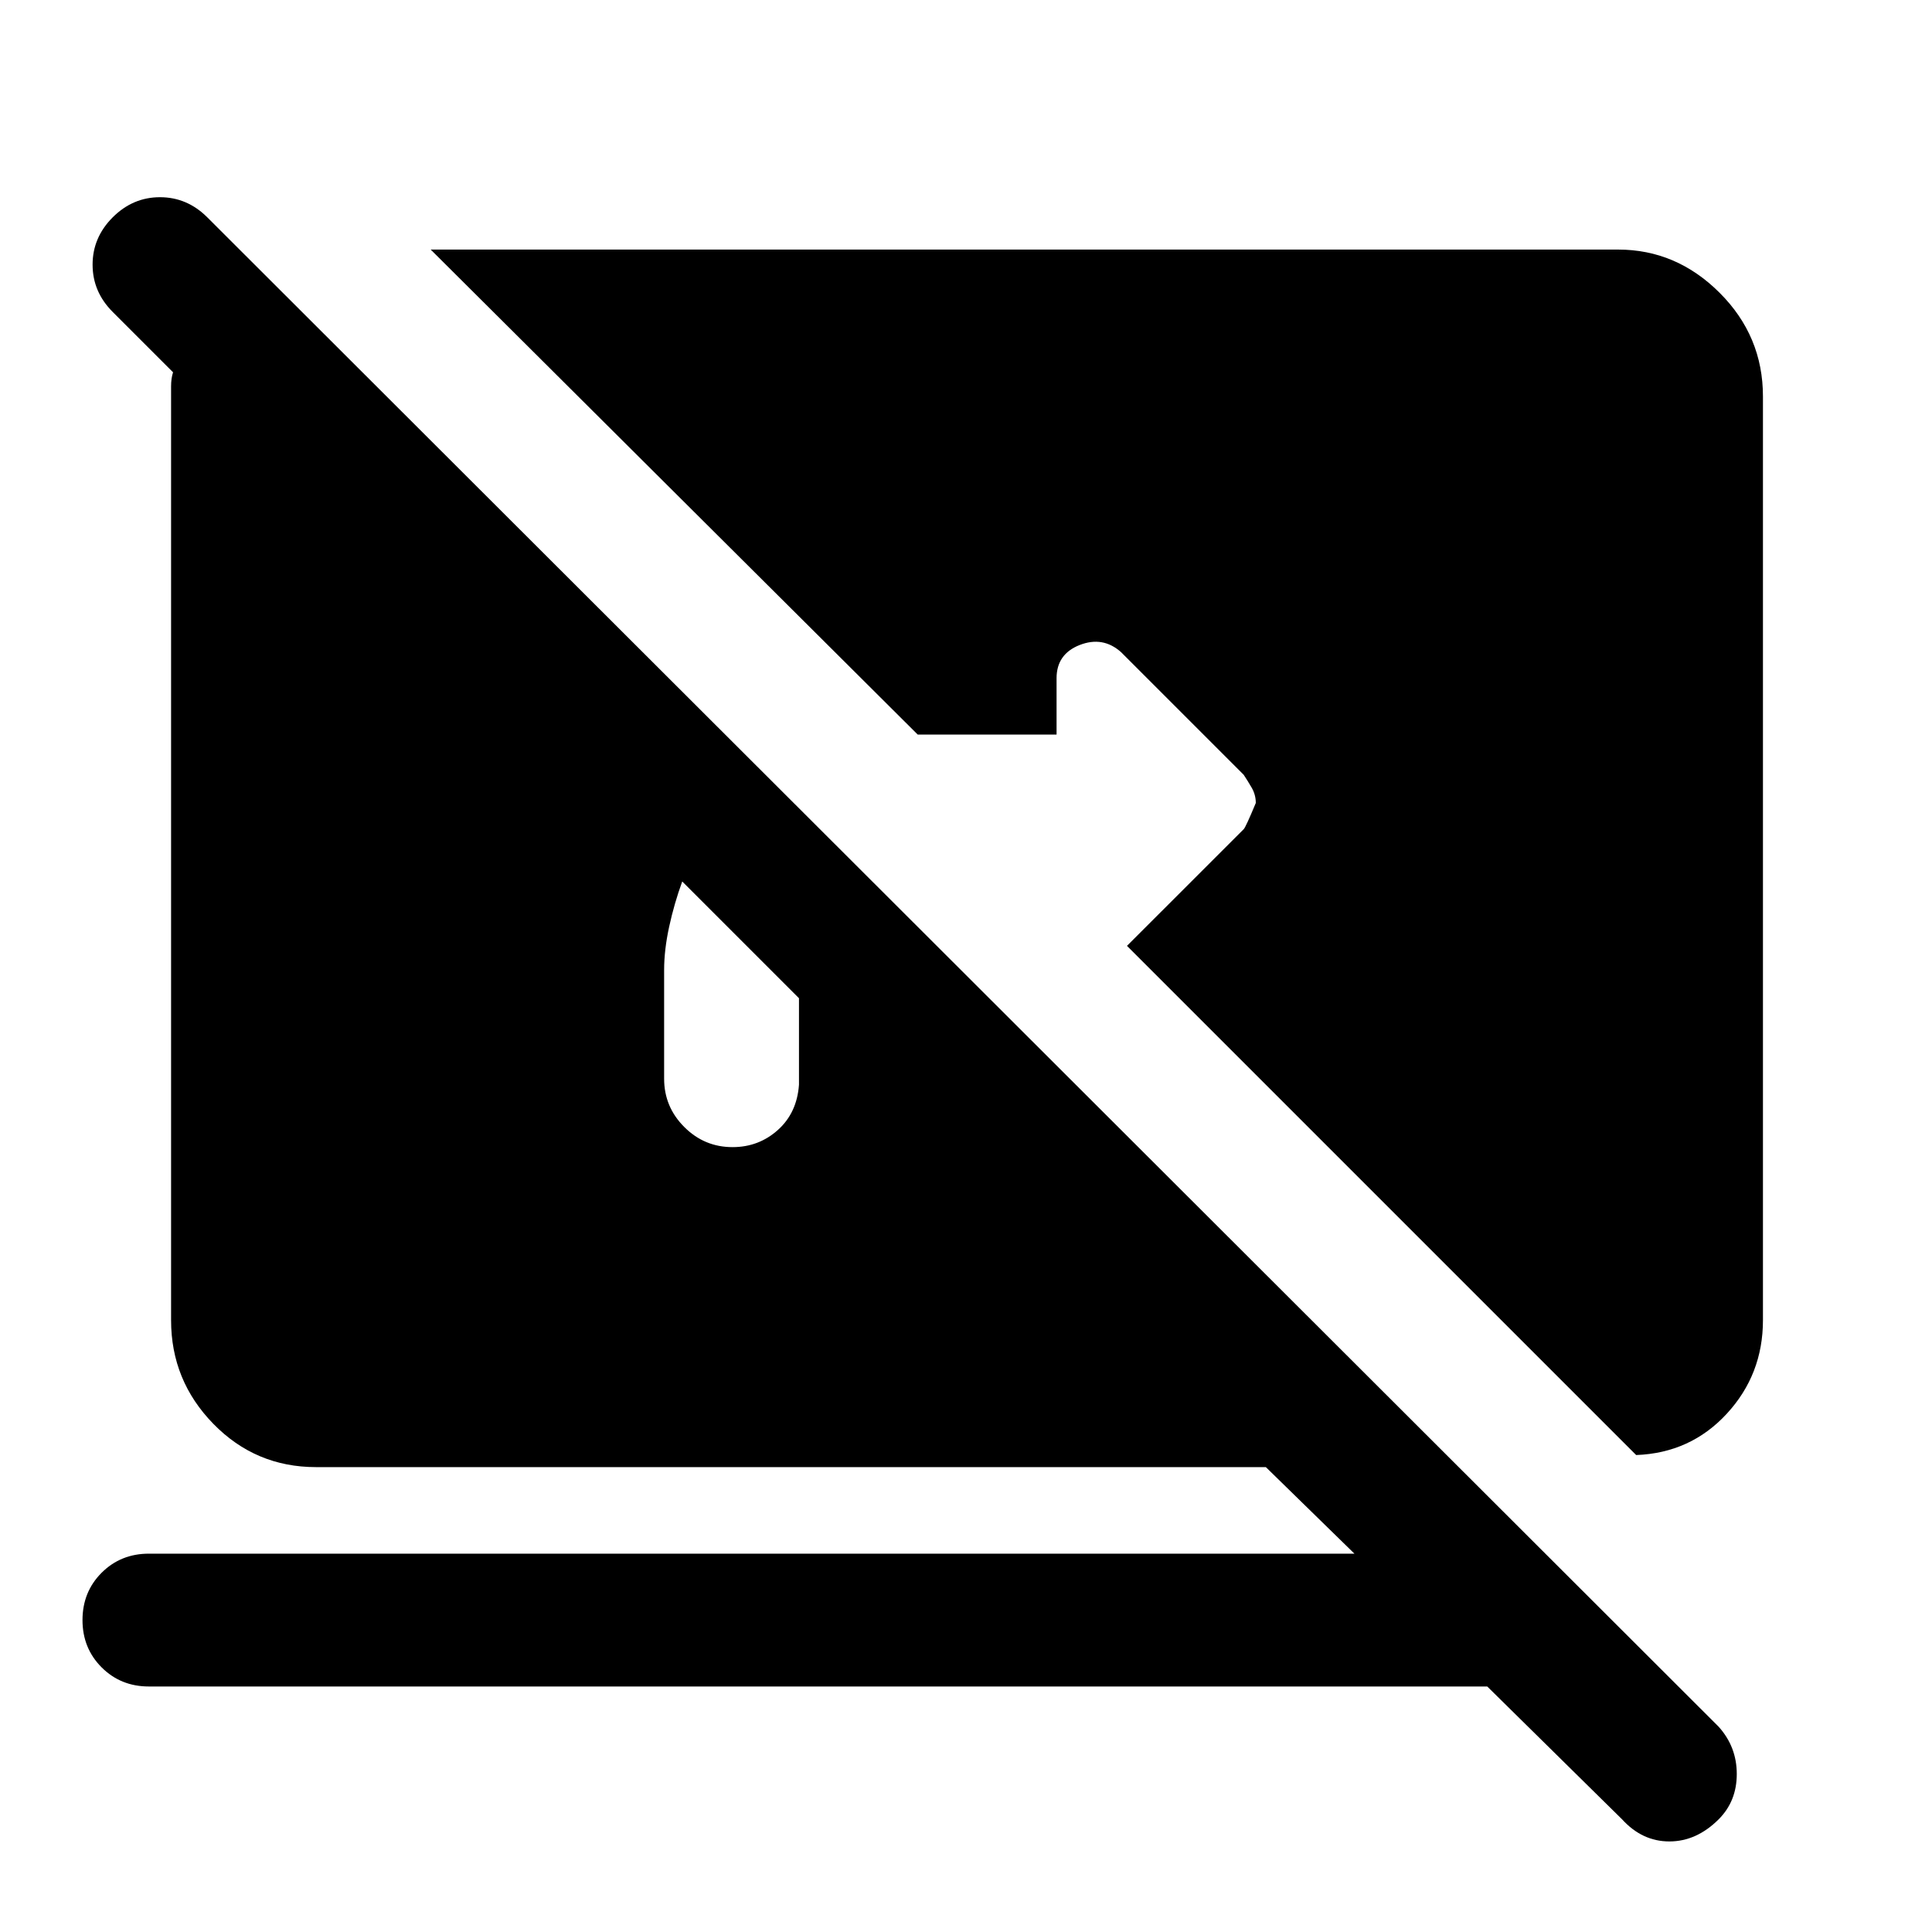 <svg xmlns="http://www.w3.org/2000/svg" height="40" width="40"><path d="M33.875 30.125 23.333 19.583l2.417-2.416q.042-.042.25-.542 0-.167-.083-.313-.084-.145-.167-.27L23.208 13.5q-.375-.333-.854-.146-.479.188-.479.688v1.166H19L8.917 5.167H33.5q1.208 0 2.104.896.896.895.896 2.145v19.125q0 1.125-.75 1.938-.75.812-1.875.854Zm-.292 7.542-2.791-2.75H3.083q-.583 0-.979-.396t-.396-.979q0-.584.396-.98.396-.395.979-.395h24.959l-1.834-1.792H6.542q-1.25 0-2.125-.896t-.875-2.146V8q0-.167.041-.292l-1.25-1.25q-.416-.416-.416-.979 0-.562.416-.979.417-.417.979-.417.563 0 .98.417l31.291 31.25q.375.417.375.979 0 .563-.375.938-.458.458-1.021.458-.562 0-.979-.458ZM15.167 23.75q.541 0 .937-.354t.438-.938v-1.791l-2.417-2.417q-.167.458-.271.938-.104.479-.104.895v2.25q0 .584.417 1 .416.417 1 .417Z"/></svg>